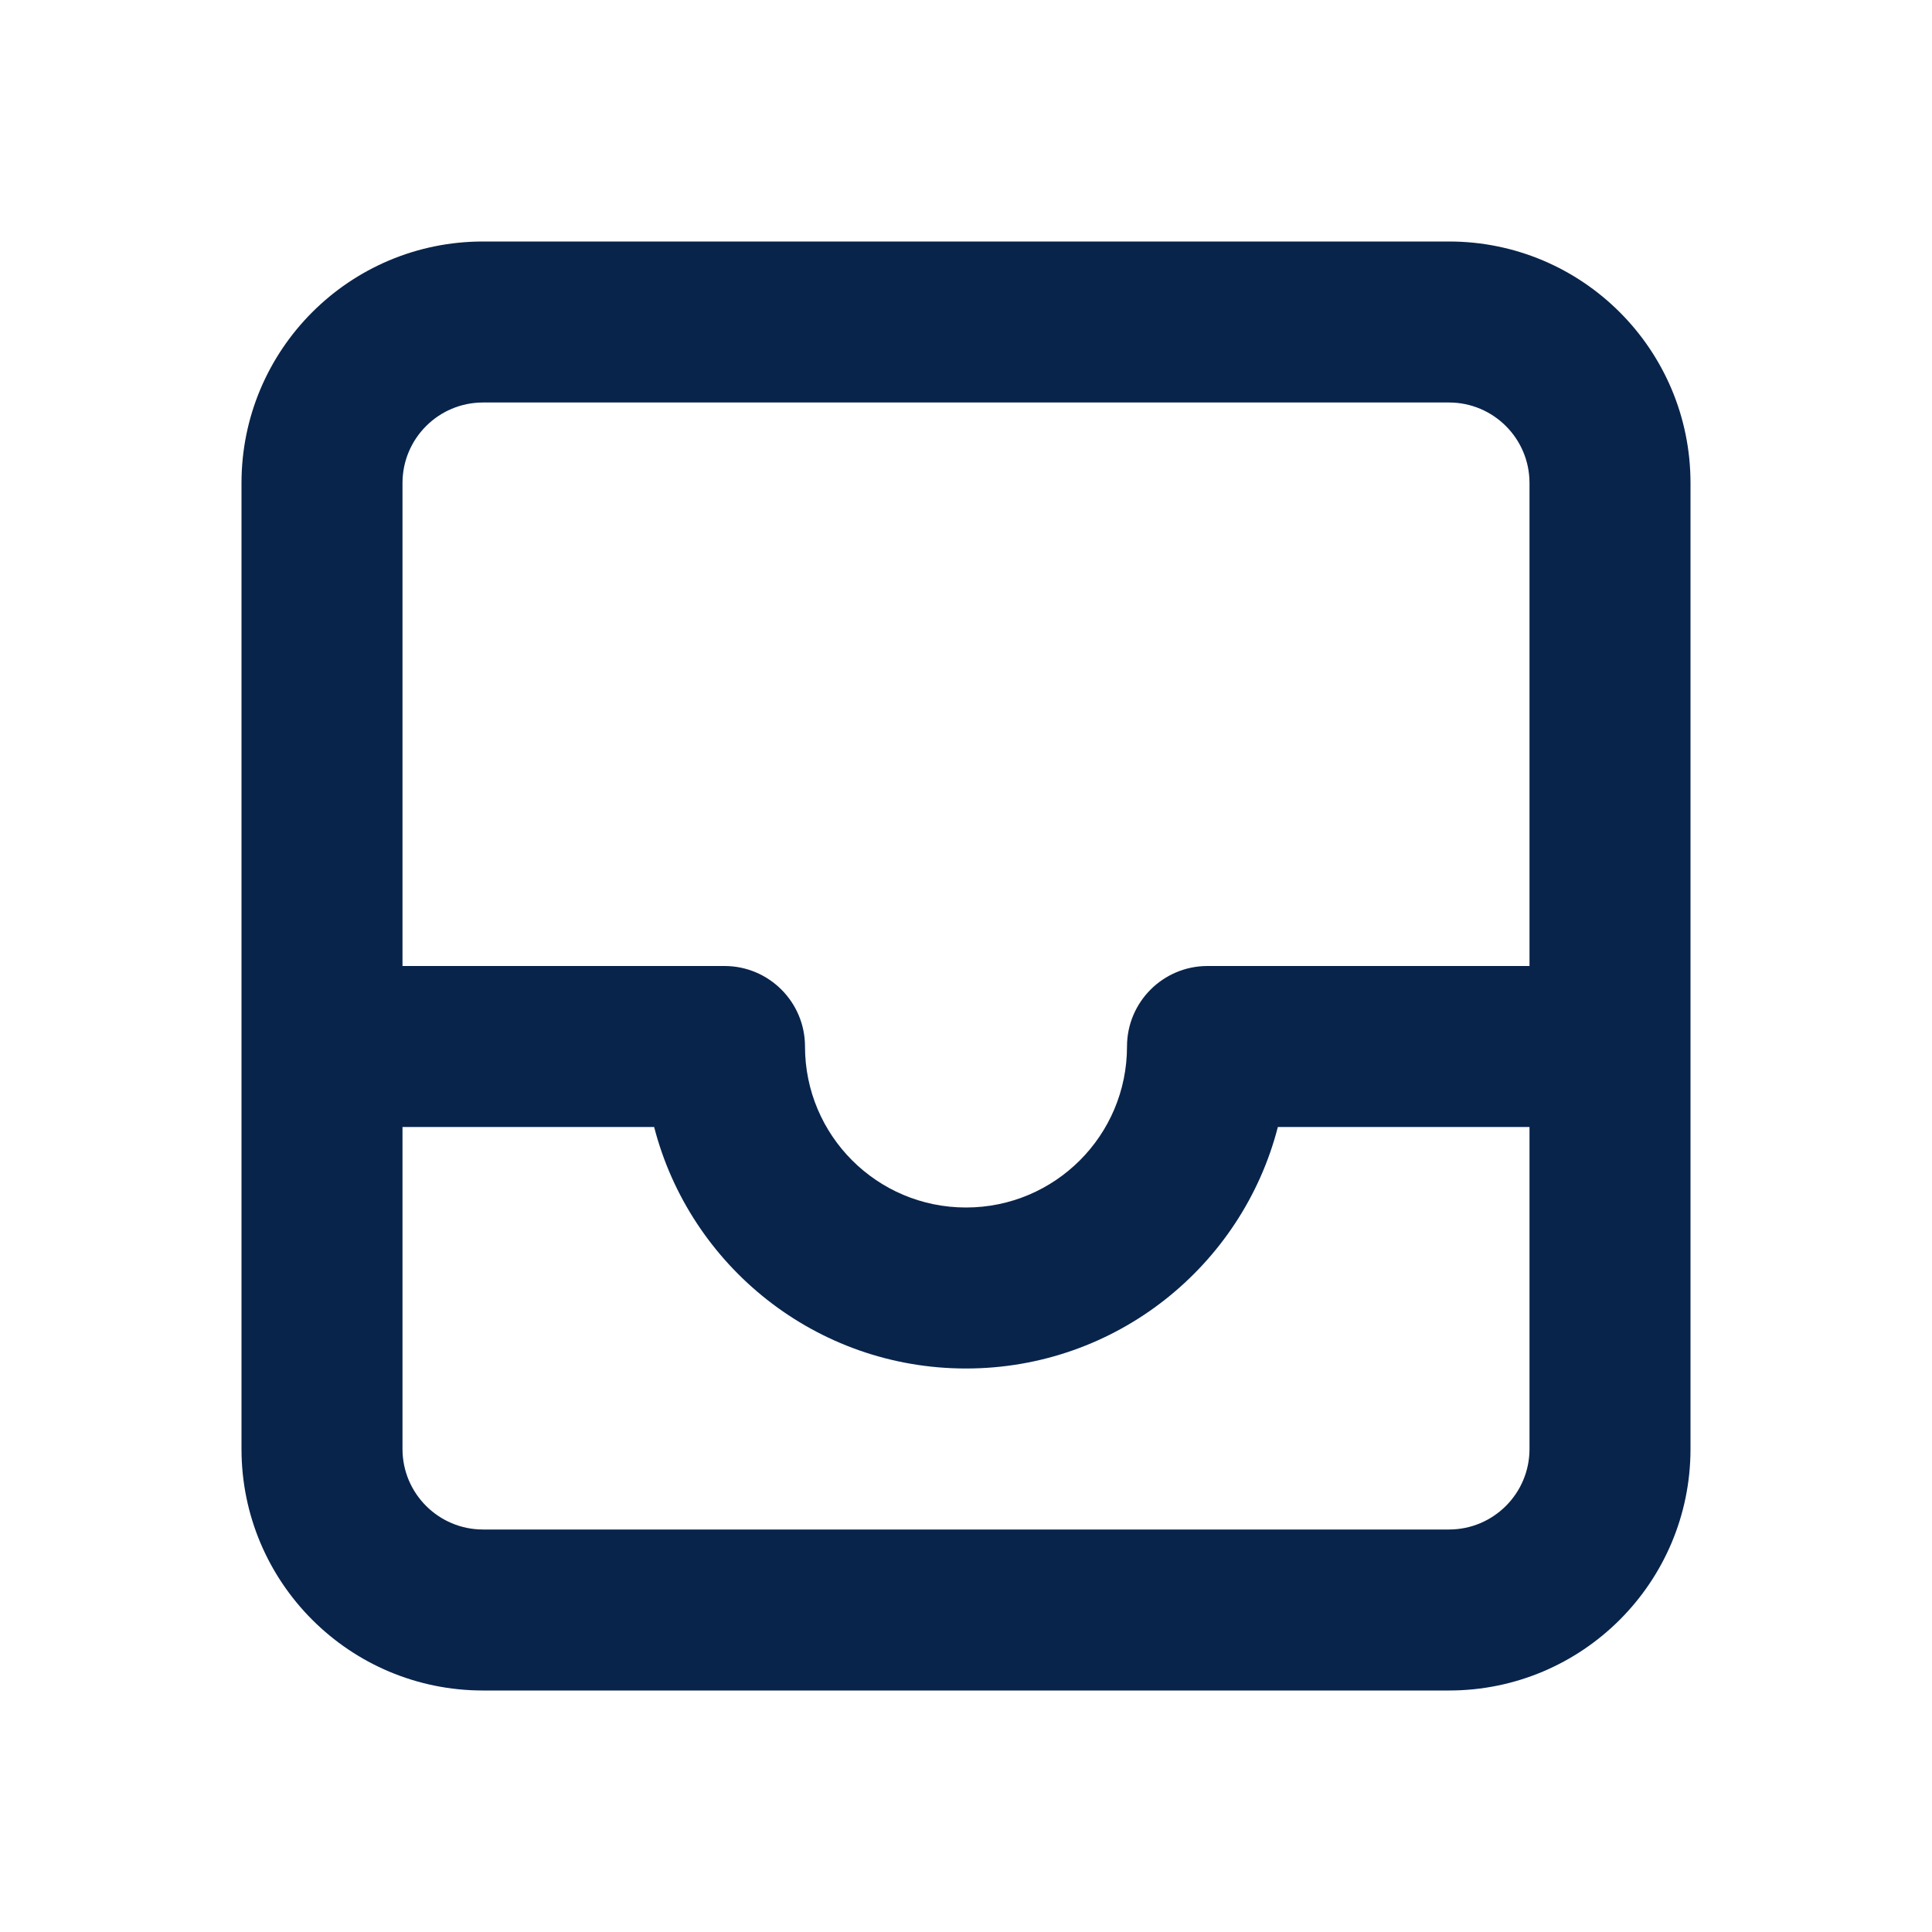 <?xml version="1.0" encoding="UTF-8"?>
<!-- Uploaded to: SVG Repo, www.svgrepo.com, Transformed by: SVG Repo Mixer Tools -->
<svg width="800px" height="800px" viewBox="0 0 24 24" version="1.1" xmlns="http://www.w3.org/2000/svg" xmlns:xlink="http://www.w3.org/1999/xlink">
    <title>inbox_2_line</title>
    <g id="页面-1" stroke="none" stroke-width="1" fill="none" fill-rule="evenodd">
        <g id="File" transform="translate(-192, -192)">
            <g id="inbox_2_line" transform="translate(192, 192)">
                <path d="M24,0 L24,24 L0,24 L0,0 L24,0 Z M12.593,23.258 L12.582,23.26 L12.511,23.295 L12.492,23.299 L12.492,23.299 L12.477,23.295 L12.406,23.26 C12.396,23.256 12.387,23.259 12.382,23.265 L12.378,23.276 L12.361,23.703 L12.366,23.723 L12.377,23.736 L12.48,23.81 L12.495,23.814 L12.495,23.814 L12.507,23.81 L12.611,23.736 L12.623,23.72 L12.623,23.72 L12.627,23.703 L12.61,23.276 C12.608,23.266 12.601,23.259 12.593,23.258 L12.593,23.258 Z M12.858,23.145 L12.845,23.147 L12.66,23.24 L12.65,23.25 L12.65,23.25 L12.647,23.261 L12.665,23.691 L12.67,23.703 L12.67,23.703 L12.678,23.71 L12.879,23.803 C12.891,23.807 12.902,23.803 12.908,23.795 L12.912,23.781 L12.878,23.167 C12.875,23.155 12.867,23.147 12.858,23.145 L12.858,23.145 Z M12.143,23.147 C12.133,23.142 12.122,23.145 12.116,23.153 L12.11,23.167 L12.076,23.781 C12.075,23.793 12.083,23.802 12.093,23.805 L12.108,23.803 L12.309,23.71 L12.319,23.702 L12.319,23.702 L12.323,23.691 L12.34,23.261 L12.337,23.249 L12.337,23.249 L12.328,23.24 L12.143,23.147 Z" id="MingCute" fill-rule="nonzero">
</path>
                <path d="M3,6 C3,4.343 4.343,3 6,3 L18,3 C19.657,3 21,4.343 21,6 L21,13 L21,18 C21,19.657 19.657,21 18,21 L6,21 C4.343,21 3,19.657 3,18 L3,13 L3,6 Z M15.874,14 L19,14 L19,18 C19,18.552 18.552,19 18,19 L6,19 C5.448,19 5,18.552 5,18 L5,14 L8.126,14 C8.57,15.725 10.136,17 12,17 C13.864,17 15.43,15.725 15.874,14 Z M14,13 C14,12.448 14.448,12 15,12 L19,12 L19,6 C19,5.448 18.552,5 18,5 L6,5 C5.448,5 5,5.448 5,6 L5,12 L9,12 C9.552,12 10,12.448 10,13 C10,14.105 10.895,15 12,15 C13.105,15 14,14.105 14,13 Z" id="形状" fill="#09244B">
</path>
            </g>
        </g>
    </g>
</svg>